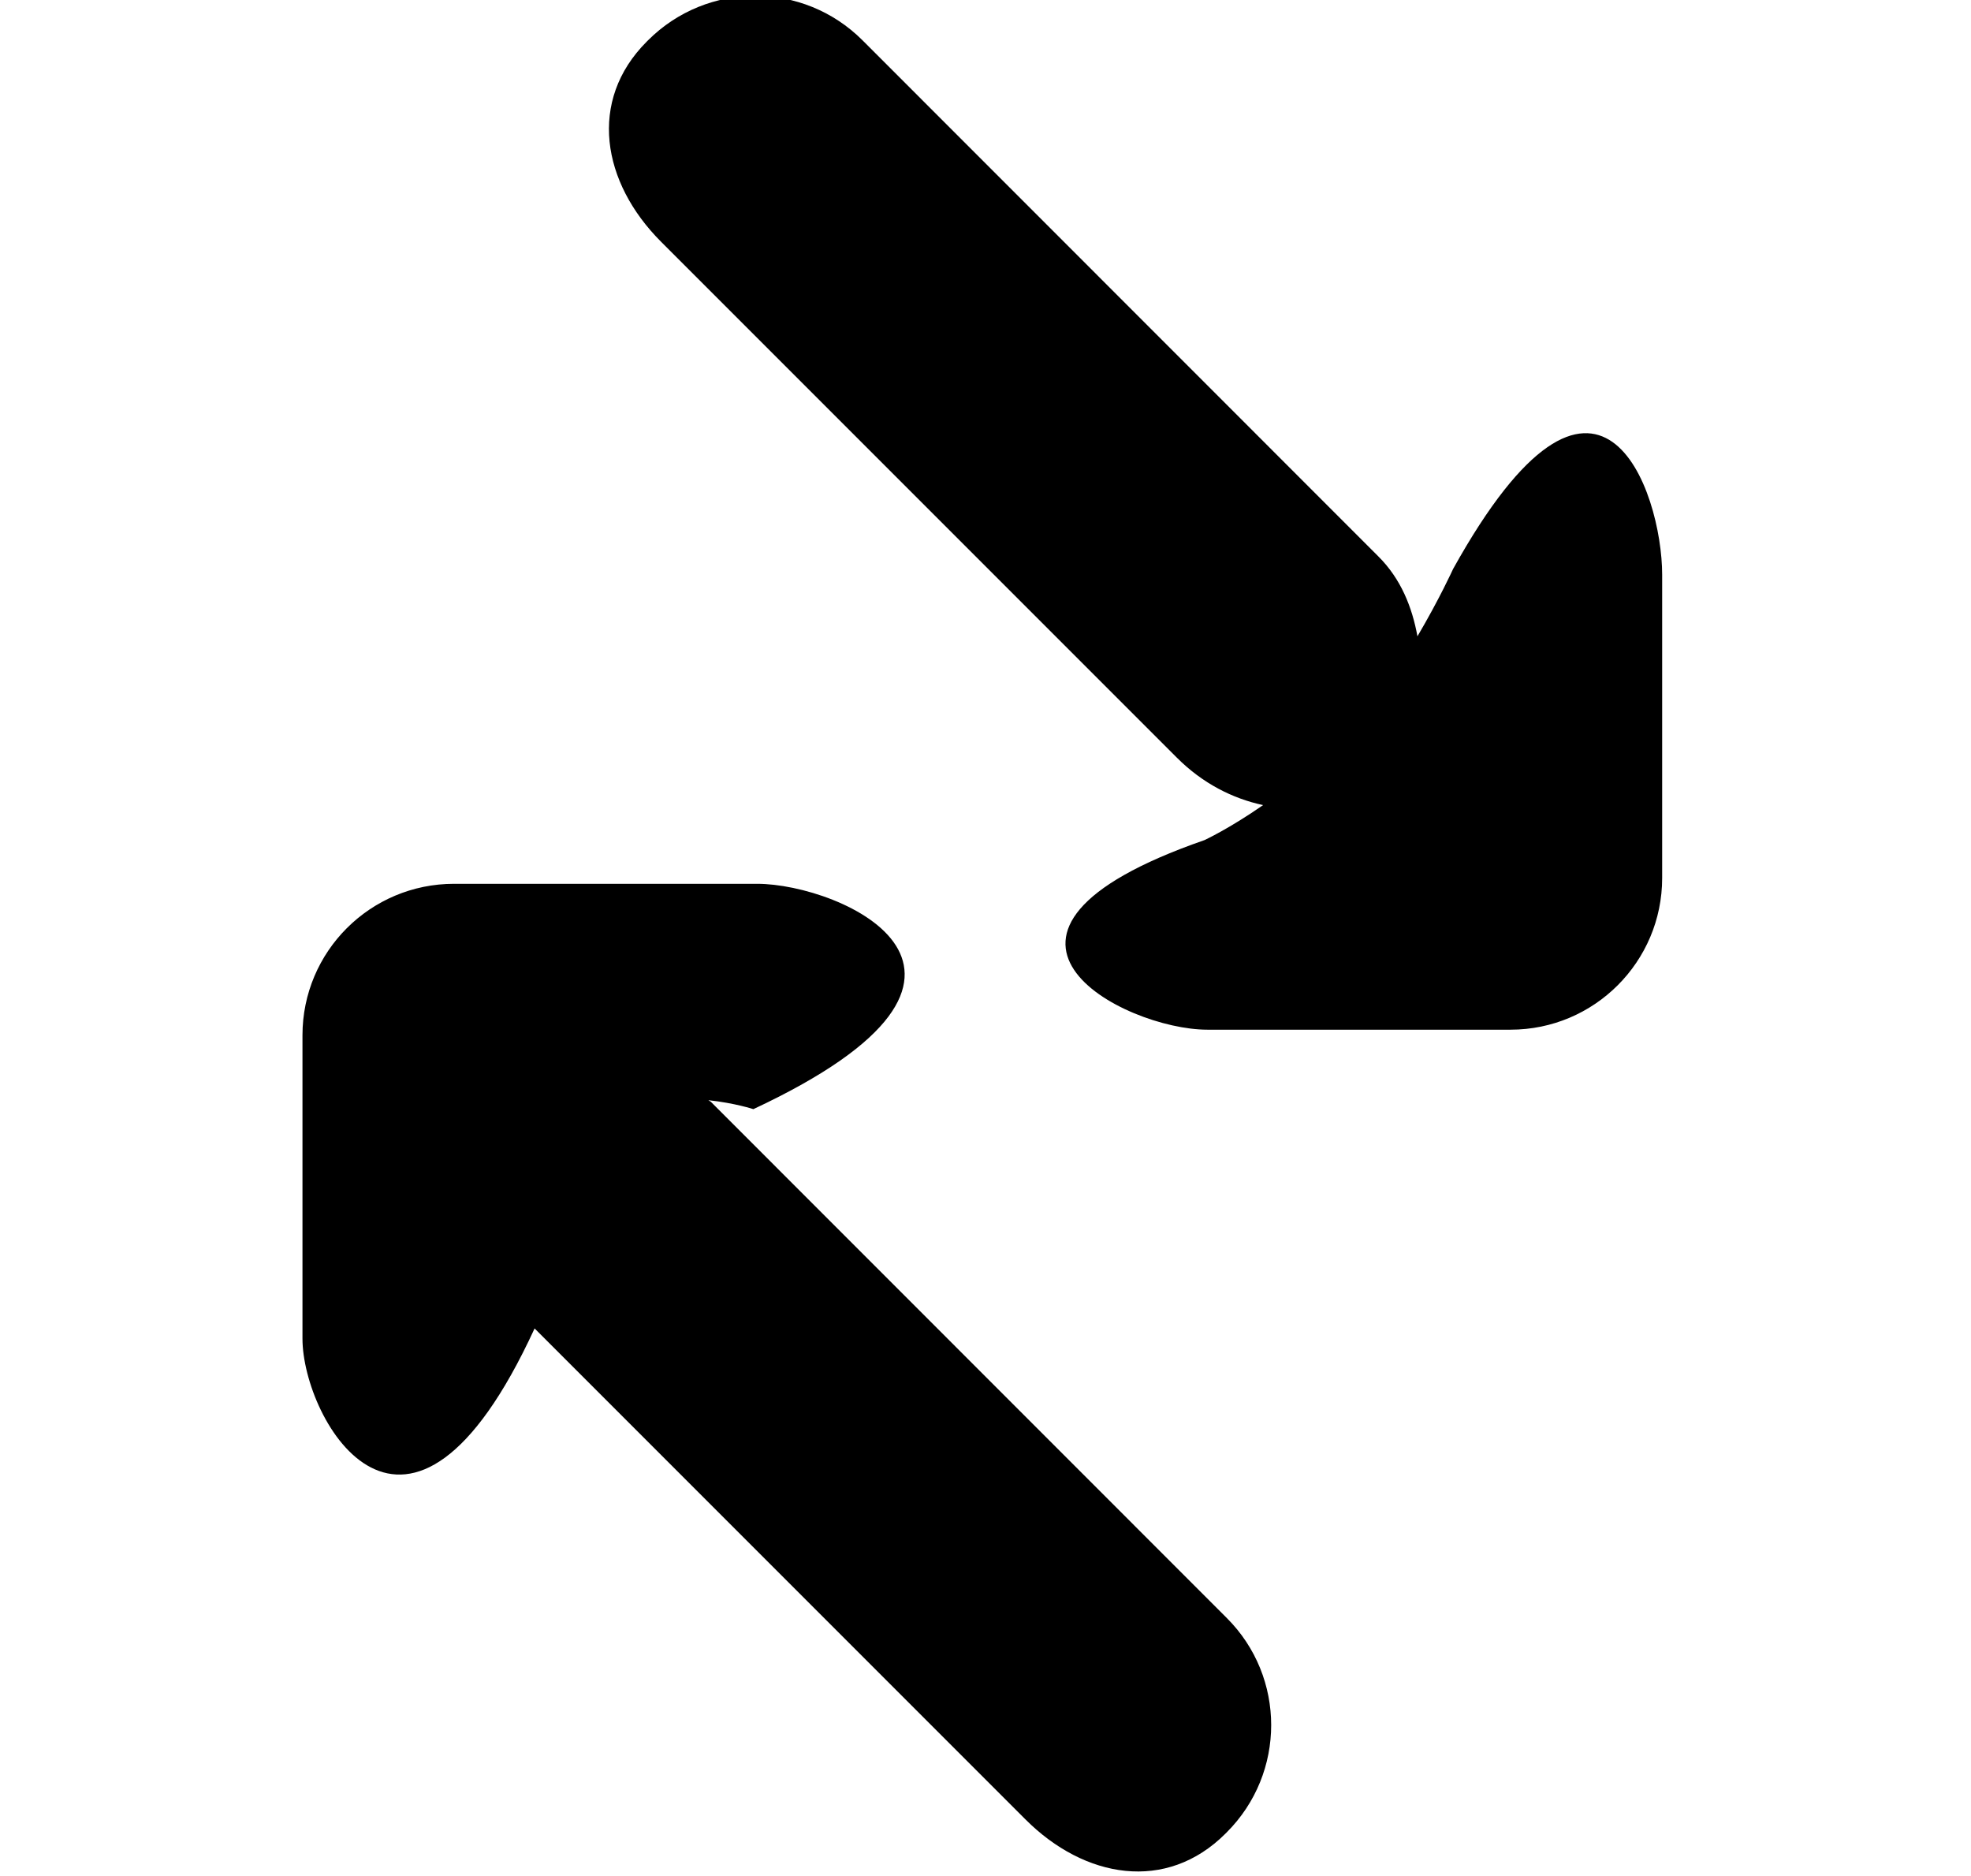 <svg xmlns="http://www.w3.org/2000/svg" xmlns:xlink="http://www.w3.org/1999/xlink" preserveAspectRatio="xMidYMid" width="13" height="12.37" viewBox="0 0 13 12.37">
  <defs>
    <clipPath id="clip-path-1">
      <rect x="-1540.985" y="-1518.145" width="3296" height="2238"/>
    </clipPath>
  </defs>
  <g clip-path="url(#clip-path-1)">
    <path d="M7.953,6.790 L5.953,6.790 C5.401,6.790 4.167,6.153 5.934,5.540 C5.934,5.540 6.095,5.466 6.321,5.309 C6.120,5.266 5.922,5.166 5.753,4.997 L2.350,1.594 C1.960,1.204 1.866,0.664 2.256,0.274 L2.264,0.266 C2.655,-0.125 3.288,-0.125 3.679,0.266 L7.081,3.669 C7.230,3.817 7.304,4.004 7.339,4.196 C7.485,3.948 7.574,3.752 7.574,3.752 C8.537,2.019 8.953,3.238 8.953,3.790 L8.953,5.790 C8.953,6.342 8.505,6.790 7.953,6.790 ZM6.081,10.669 C6.472,11.059 6.472,11.692 6.081,12.083 L6.073,12.091 C5.683,12.481 5.143,12.388 4.753,11.997 L1.516,8.760 C0.680,10.576 -0.015,9.367 -0.015,8.827 L-0.015,6.827 C-0.015,6.275 0.432,5.828 0.985,5.828 L2.984,5.828 C3.537,5.828 4.878,6.416 2.959,7.314 C2.959,7.314 2.838,7.274 2.663,7.255 C2.667,7.260 2.674,7.261 2.679,7.266 L6.081,10.669 Z" transform="translate(2.01)" />
  </g>
</svg>
